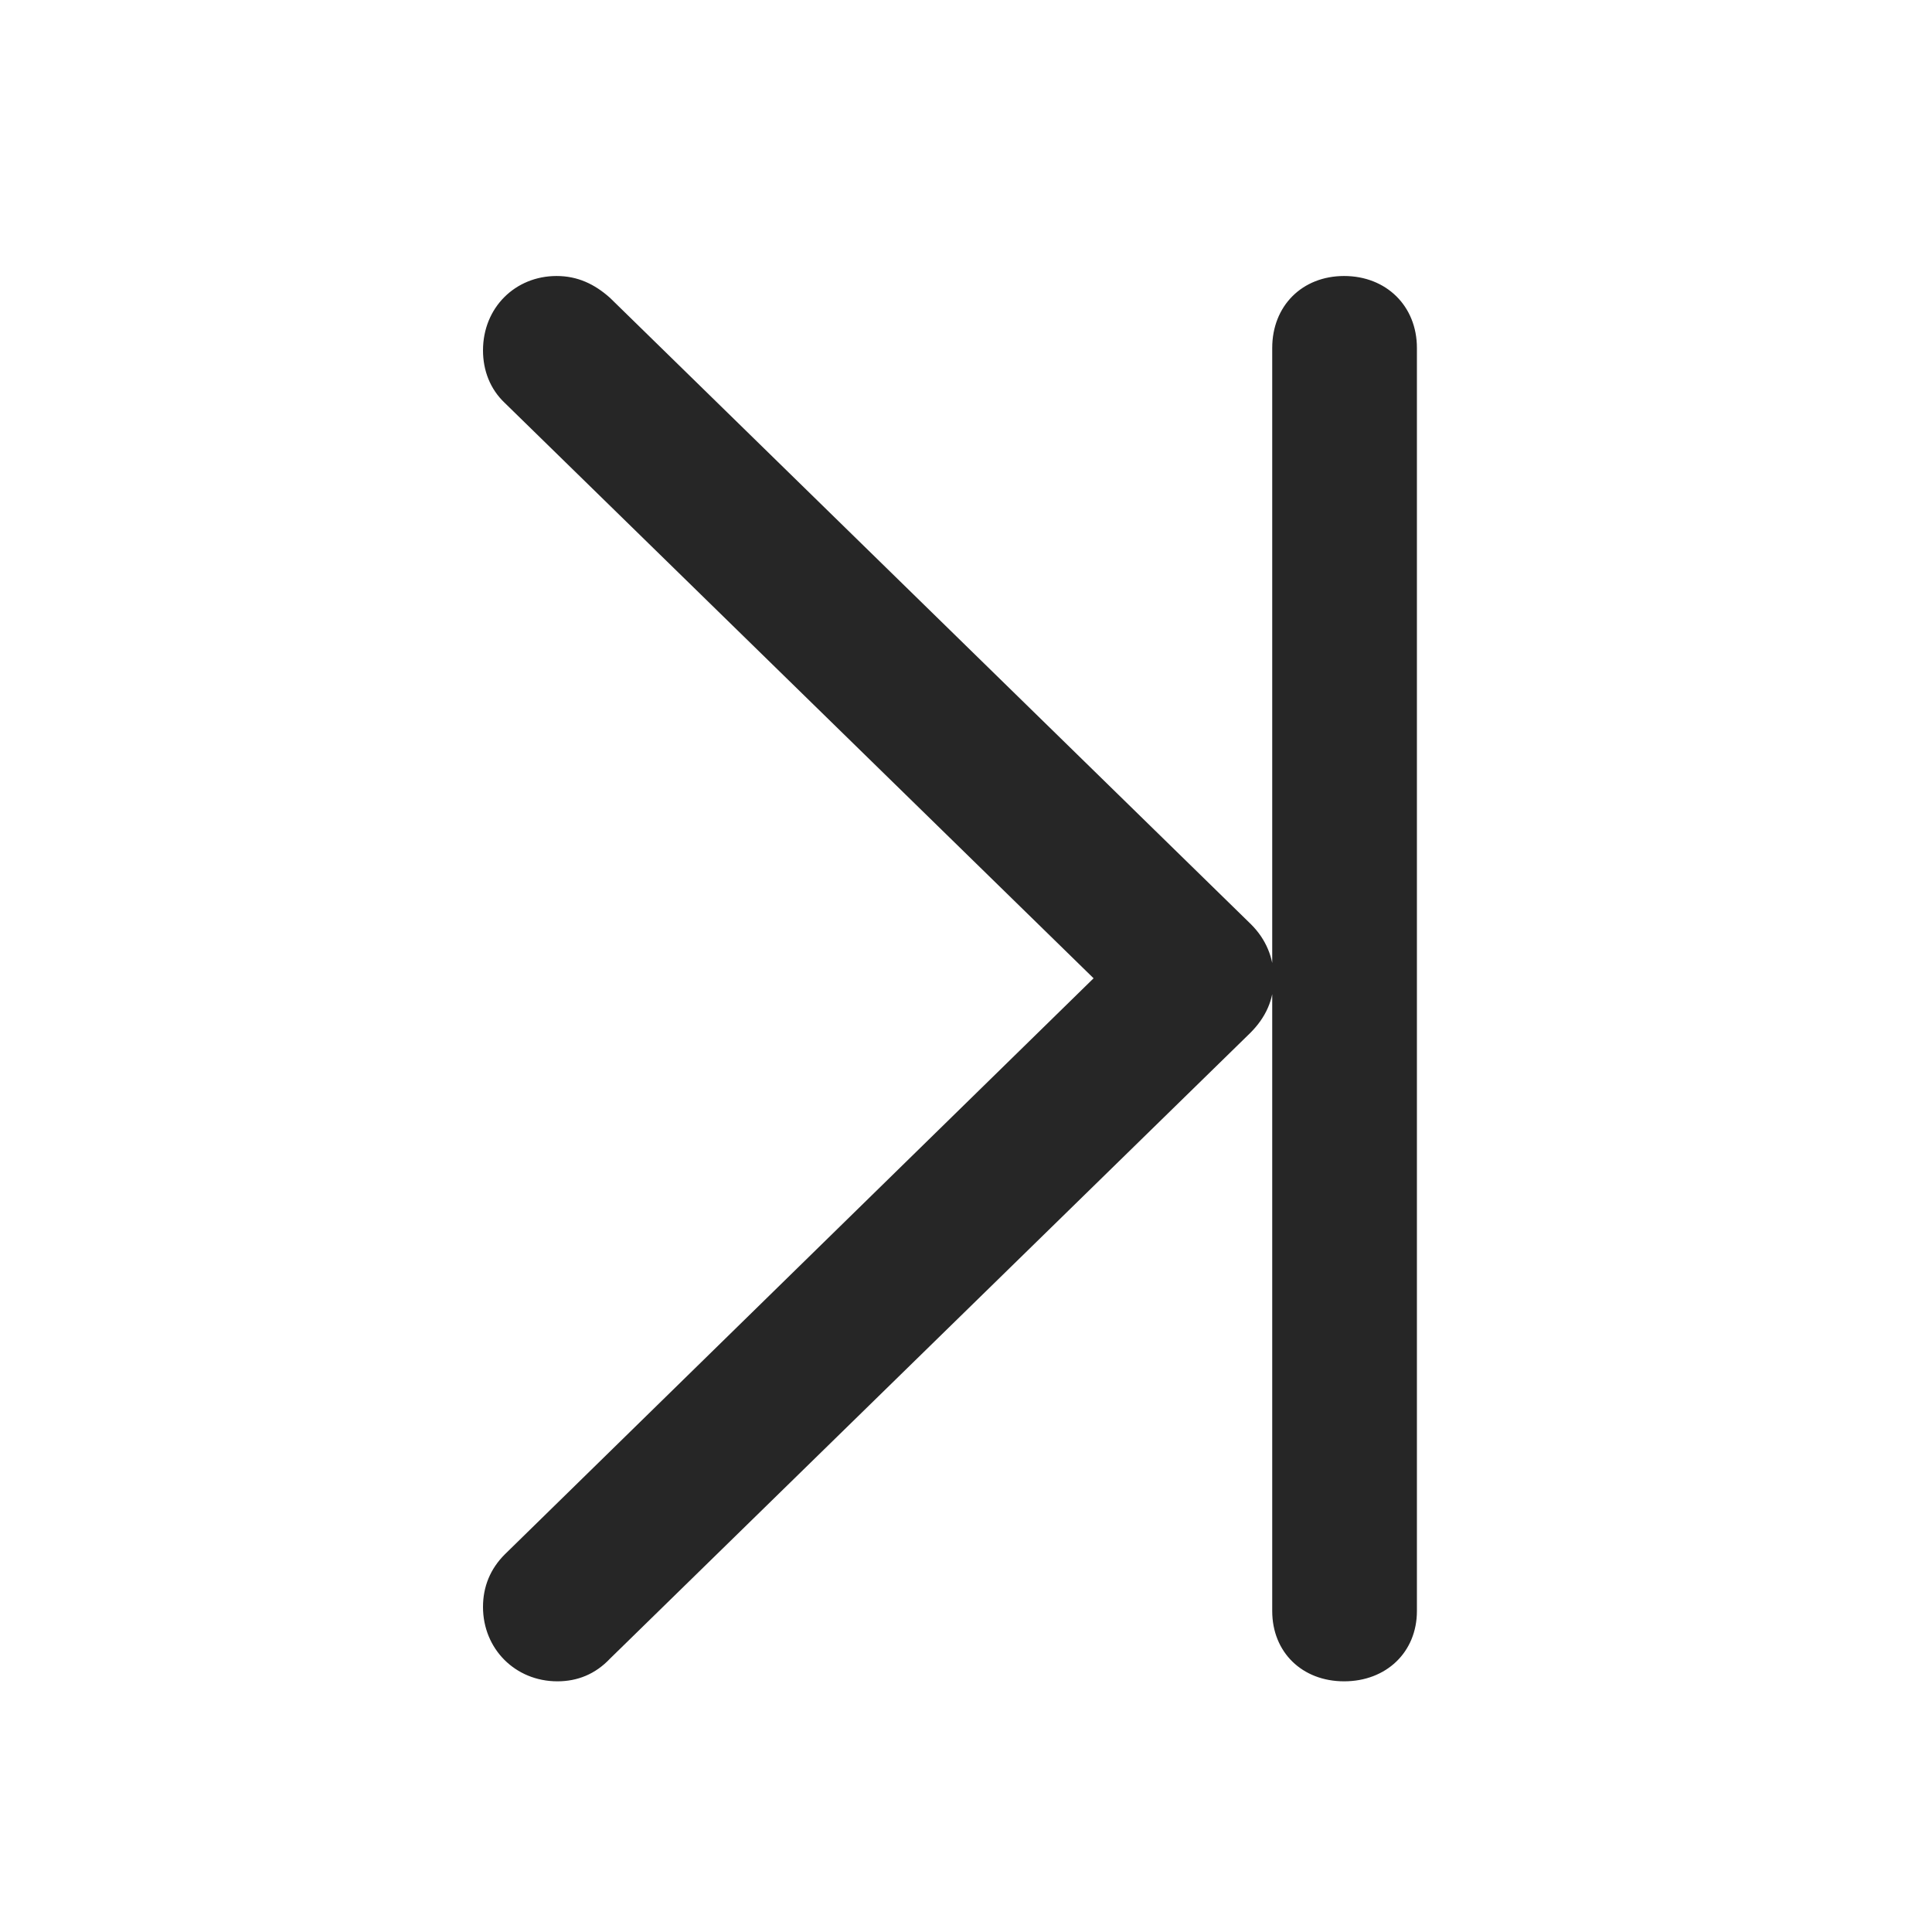 <svg width="28" height="28" viewBox="0 0 28 28" fill="none" xmlns="http://www.w3.org/2000/svg">
<g clip-path="url(#clip0_2124_62618)">
<path d="M7 23.289C7 23.898 7.469 24.367 8.078 24.367C8.371 24.367 8.629 24.262 8.84 24.039L18.121 14.969C18.344 14.746 18.461 14.488 18.461 14.184C18.461 13.879 18.344 13.609 18.133 13.398L8.84 4.316C8.617 4.117 8.371 4 8.066 4C7.469 4 7 4.457 7 5.078C7 5.371 7.105 5.641 7.316 5.84L16.586 14.898V13.457L7.316 22.527C7.105 22.738 7 22.996 7 23.289ZM18.438 23.348C18.438 23.945 18.871 24.367 19.48 24.367C20.09 24.367 20.535 23.945 20.535 23.348V5.043C20.535 4.434 20.09 4 19.48 4C18.871 4 18.438 4.434 18.438 5.043V23.348Z" fill="black" fill-opacity="0.85"/>
</g>
<defs>
<clipPath id="clip0_2124_62618">
<rect width="13.535" height="20.379" fill="white" transform="translate(7 4)"/>
</clipPath>
</defs>
</svg>
